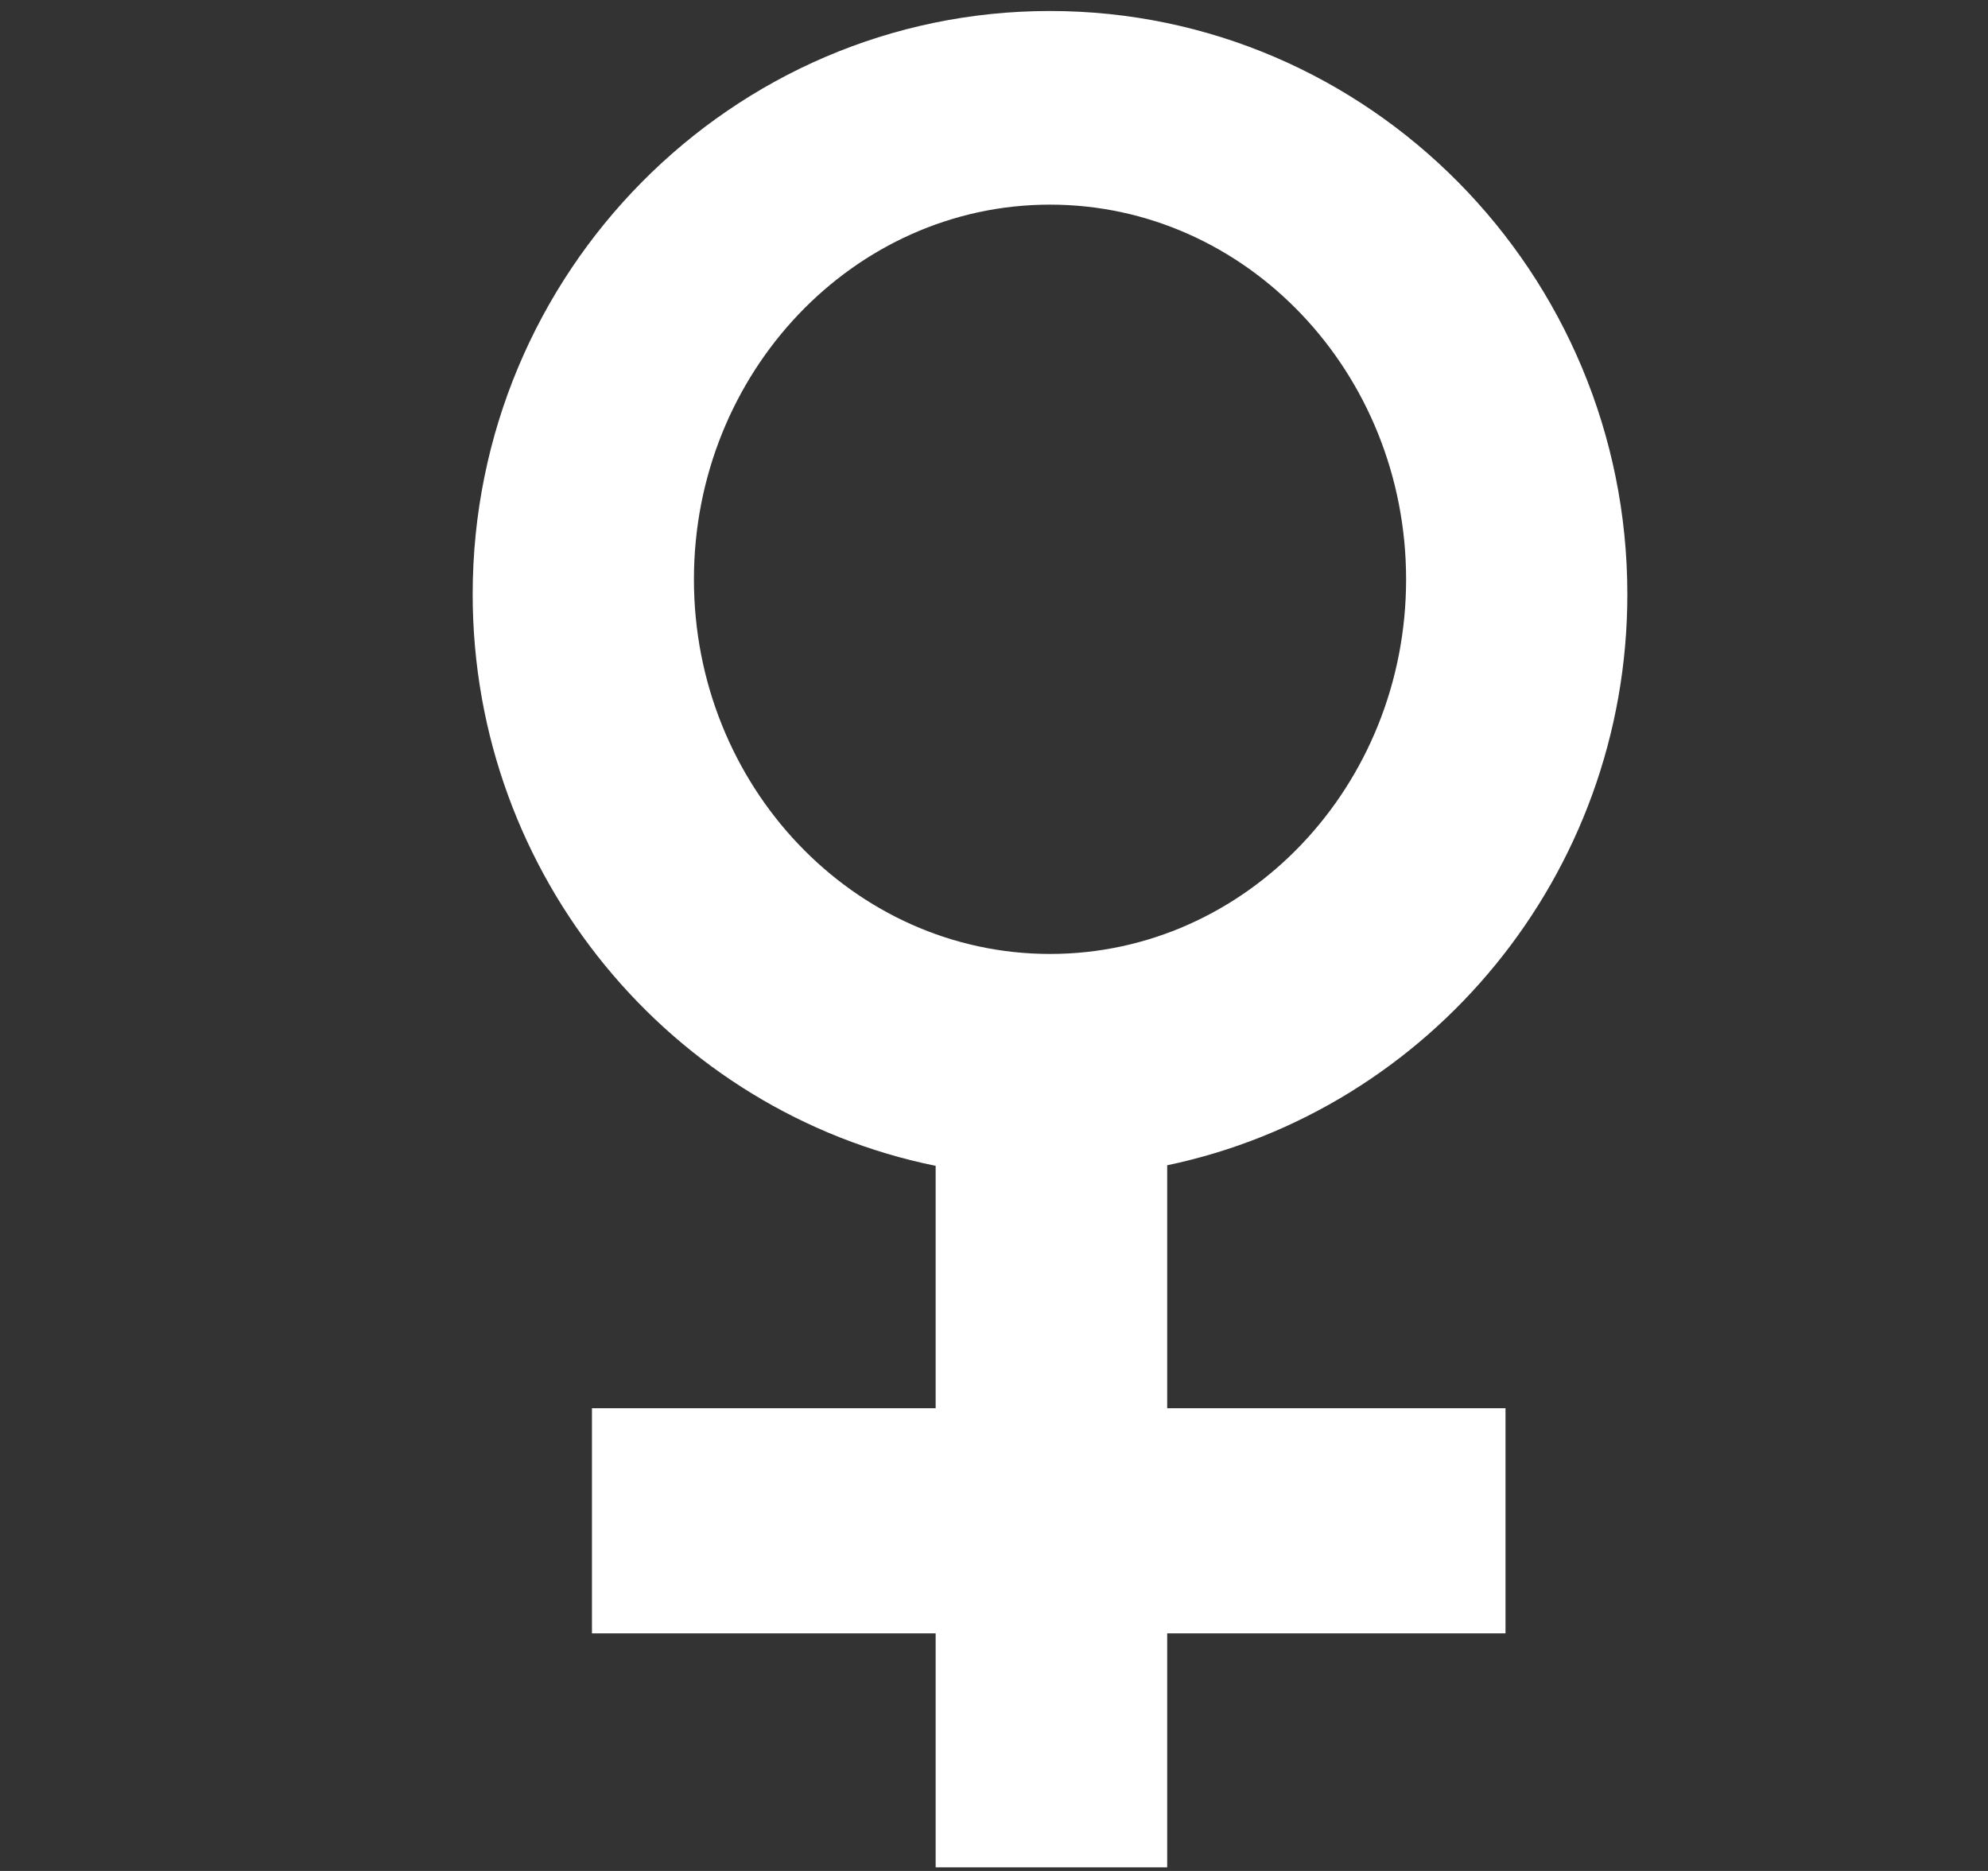 <!--?xml version="1.0" encoding="UTF-8" standalone="no"?-->
<svg viewBox="0 0 17 16" version="1.1" xmlns="http://www.w3.org/2000/svg" xmlns:xlink="http://www.w3.org/1999/xlink" class="si-glyph si-glyph-female">
    <rect x="0" y="0" width="17" height="16" fill="#333333" stroke="none"/>
    <!-- Generator: Sketch 3.0.3 (7891) - http://www.bohemiancoding.com/sketch -->
    <title>965</title>
    
    <defs></defs>
    <g stroke="none" stroke-width="1" fill="none" fill-rule="evenodd">
        <path d="M9.982,9.965 C12.225,9.495 13.916,7.485 13.916,5.082 C13.916,2.331 11.701,0.094 8.978,0.094 C6.257,0.094 4.042,2.331 4.042,5.082 C4.042,7.494 5.746,9.512 8.001,9.97 L8.001,12.043 L5.062,12.043 L5.062,13.968 L8.001,13.968 L8.001,15.969 L9.981,15.969 L9.981,13.968 L12.874,13.968 L12.874,12.043 L9.981,12.043 L9.981,9.965 L9.982,9.965 Z M5.934,4.955 C5.934,3.187 7.301,1.75 8.979,1.75 C10.659,1.75 12.024,3.188 12.024,4.955 C12.024,6.722 10.659,8.158 8.979,8.158 C7.301,8.158 5.934,6.722 5.934,4.955 L5.934,4.955 Z" fill="#fff" class="si-glyph-fill"></path>
    </g>
</svg>